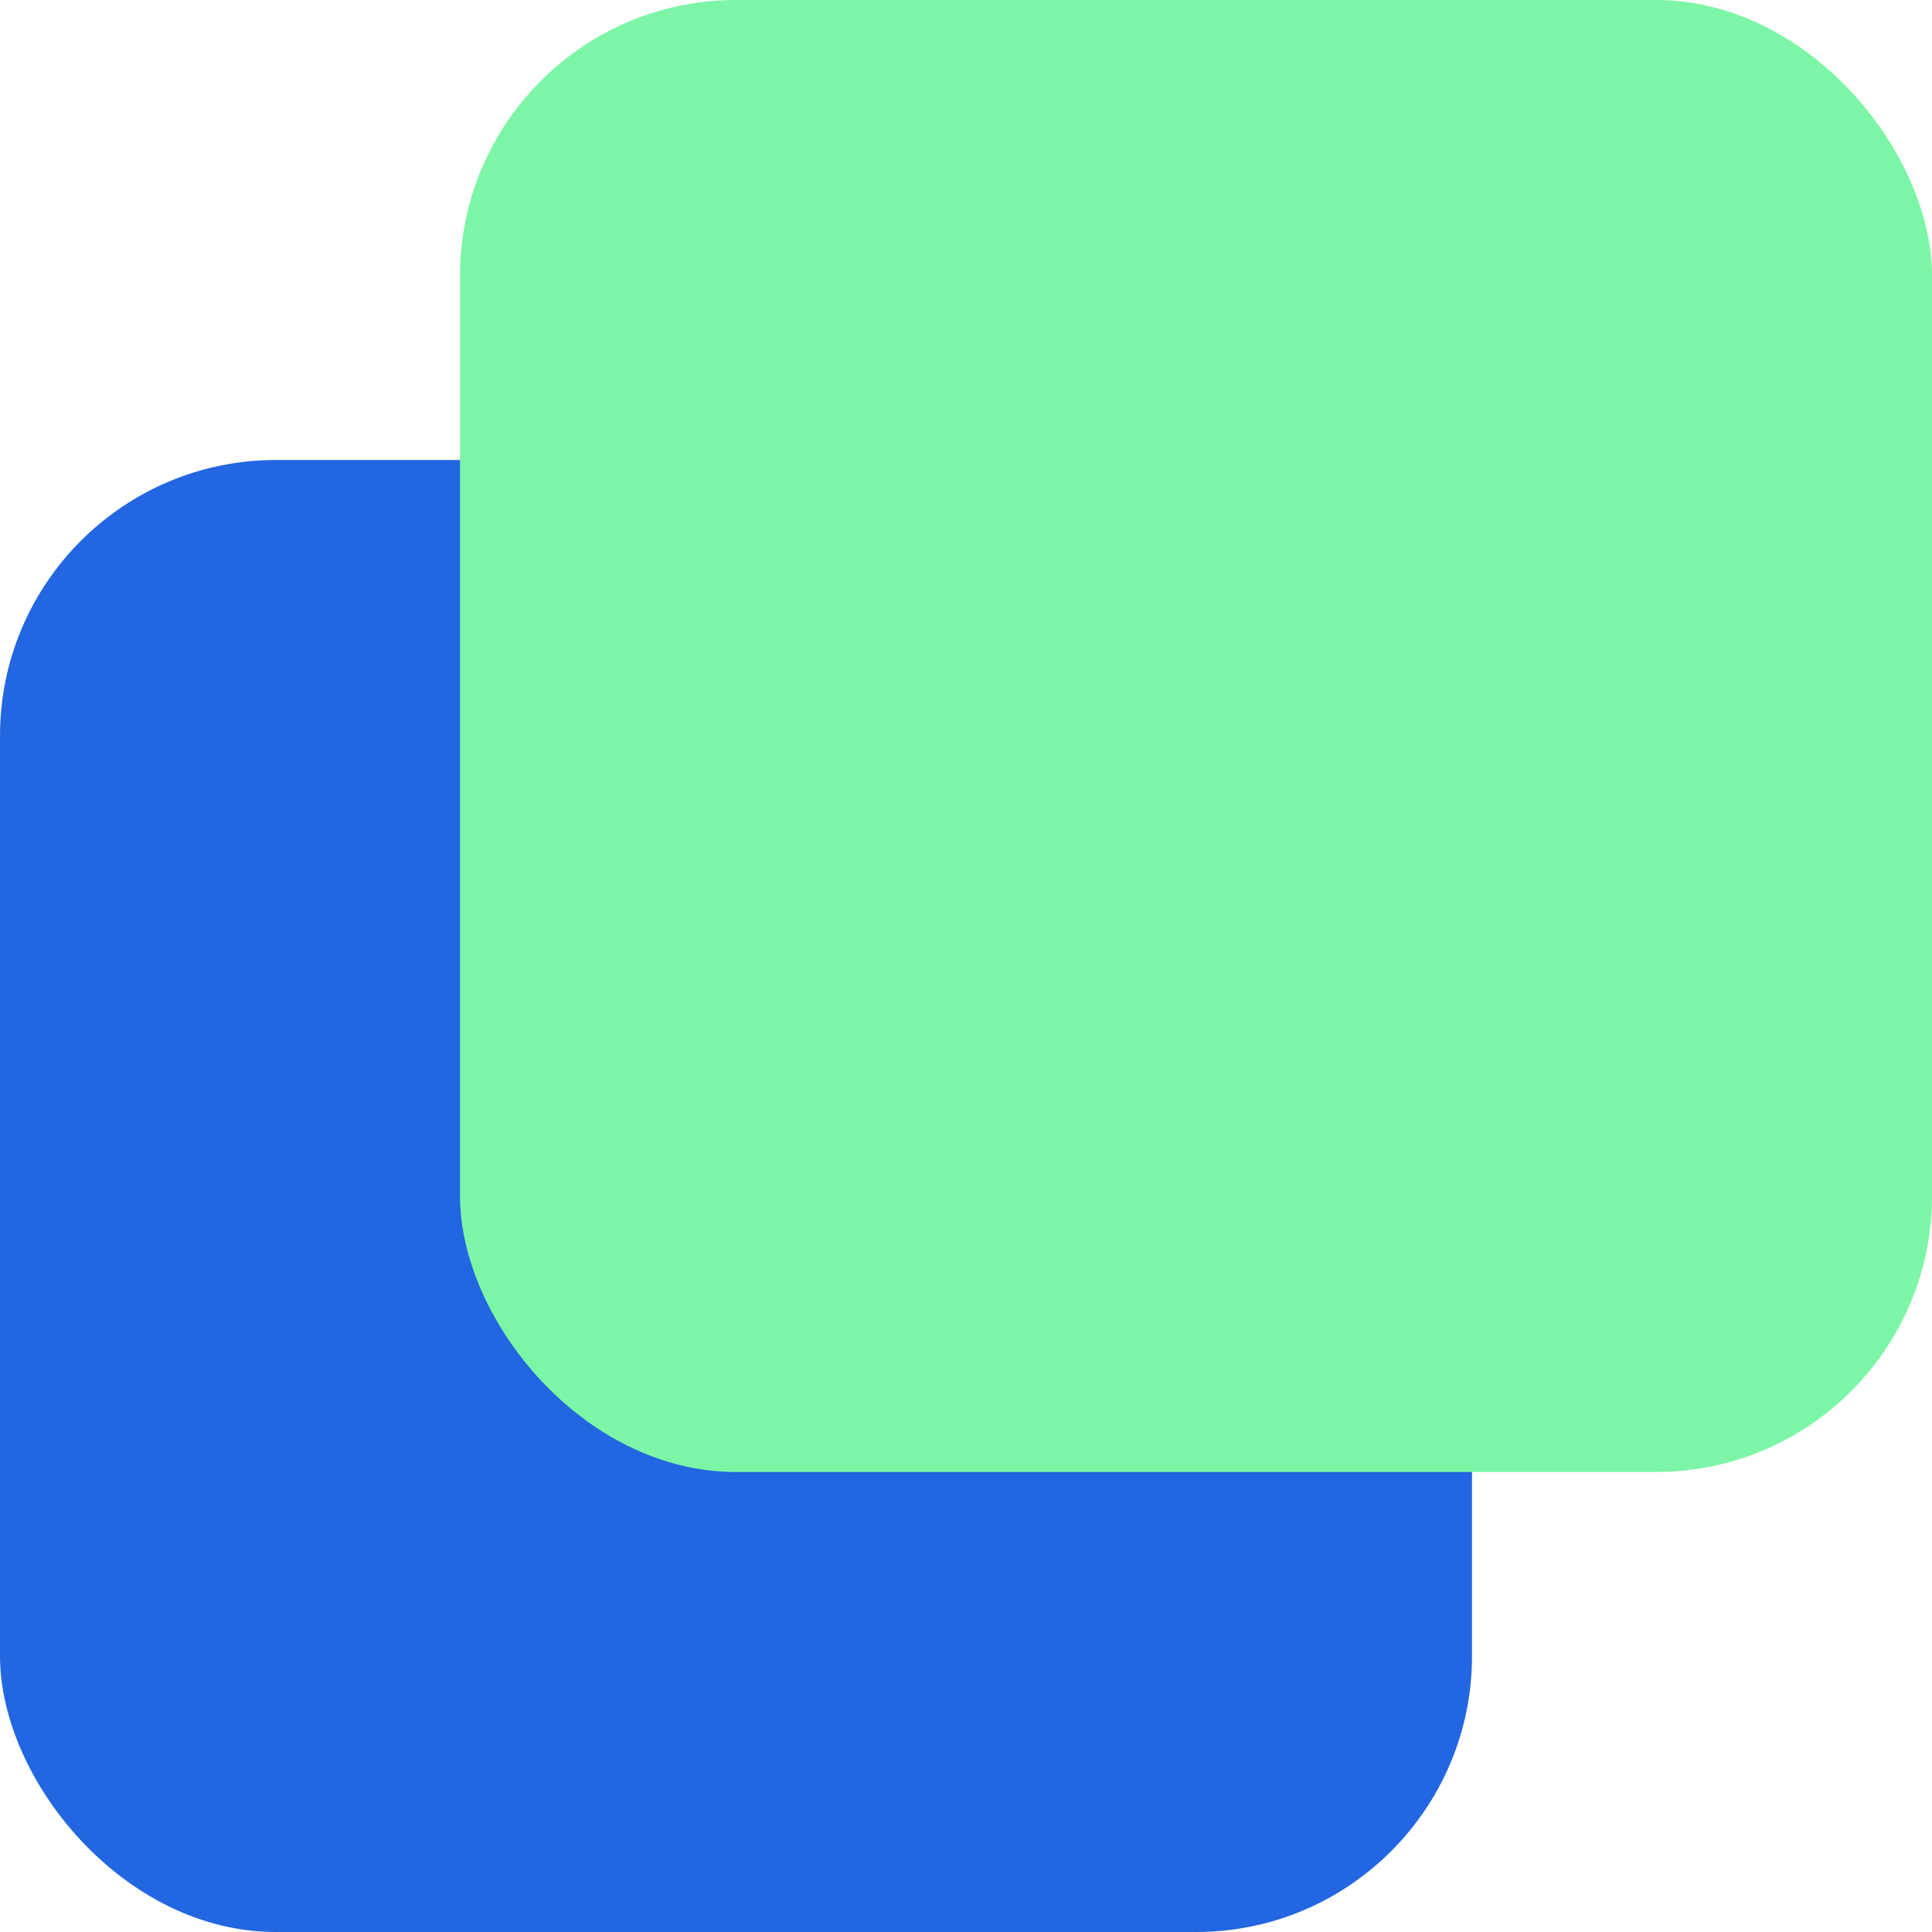 <svg width="21" viewBox="0 0 21 21" fill="none" xmlns="http://www.w3.org/2000/svg">
  <rect y="5" width="16" height="16" rx="3" fill="#2266E1" />
  <rect x="5" width="16" height="16" rx="3" fill="#7CF6A6" fillOpacity="0.5" />
</svg>
